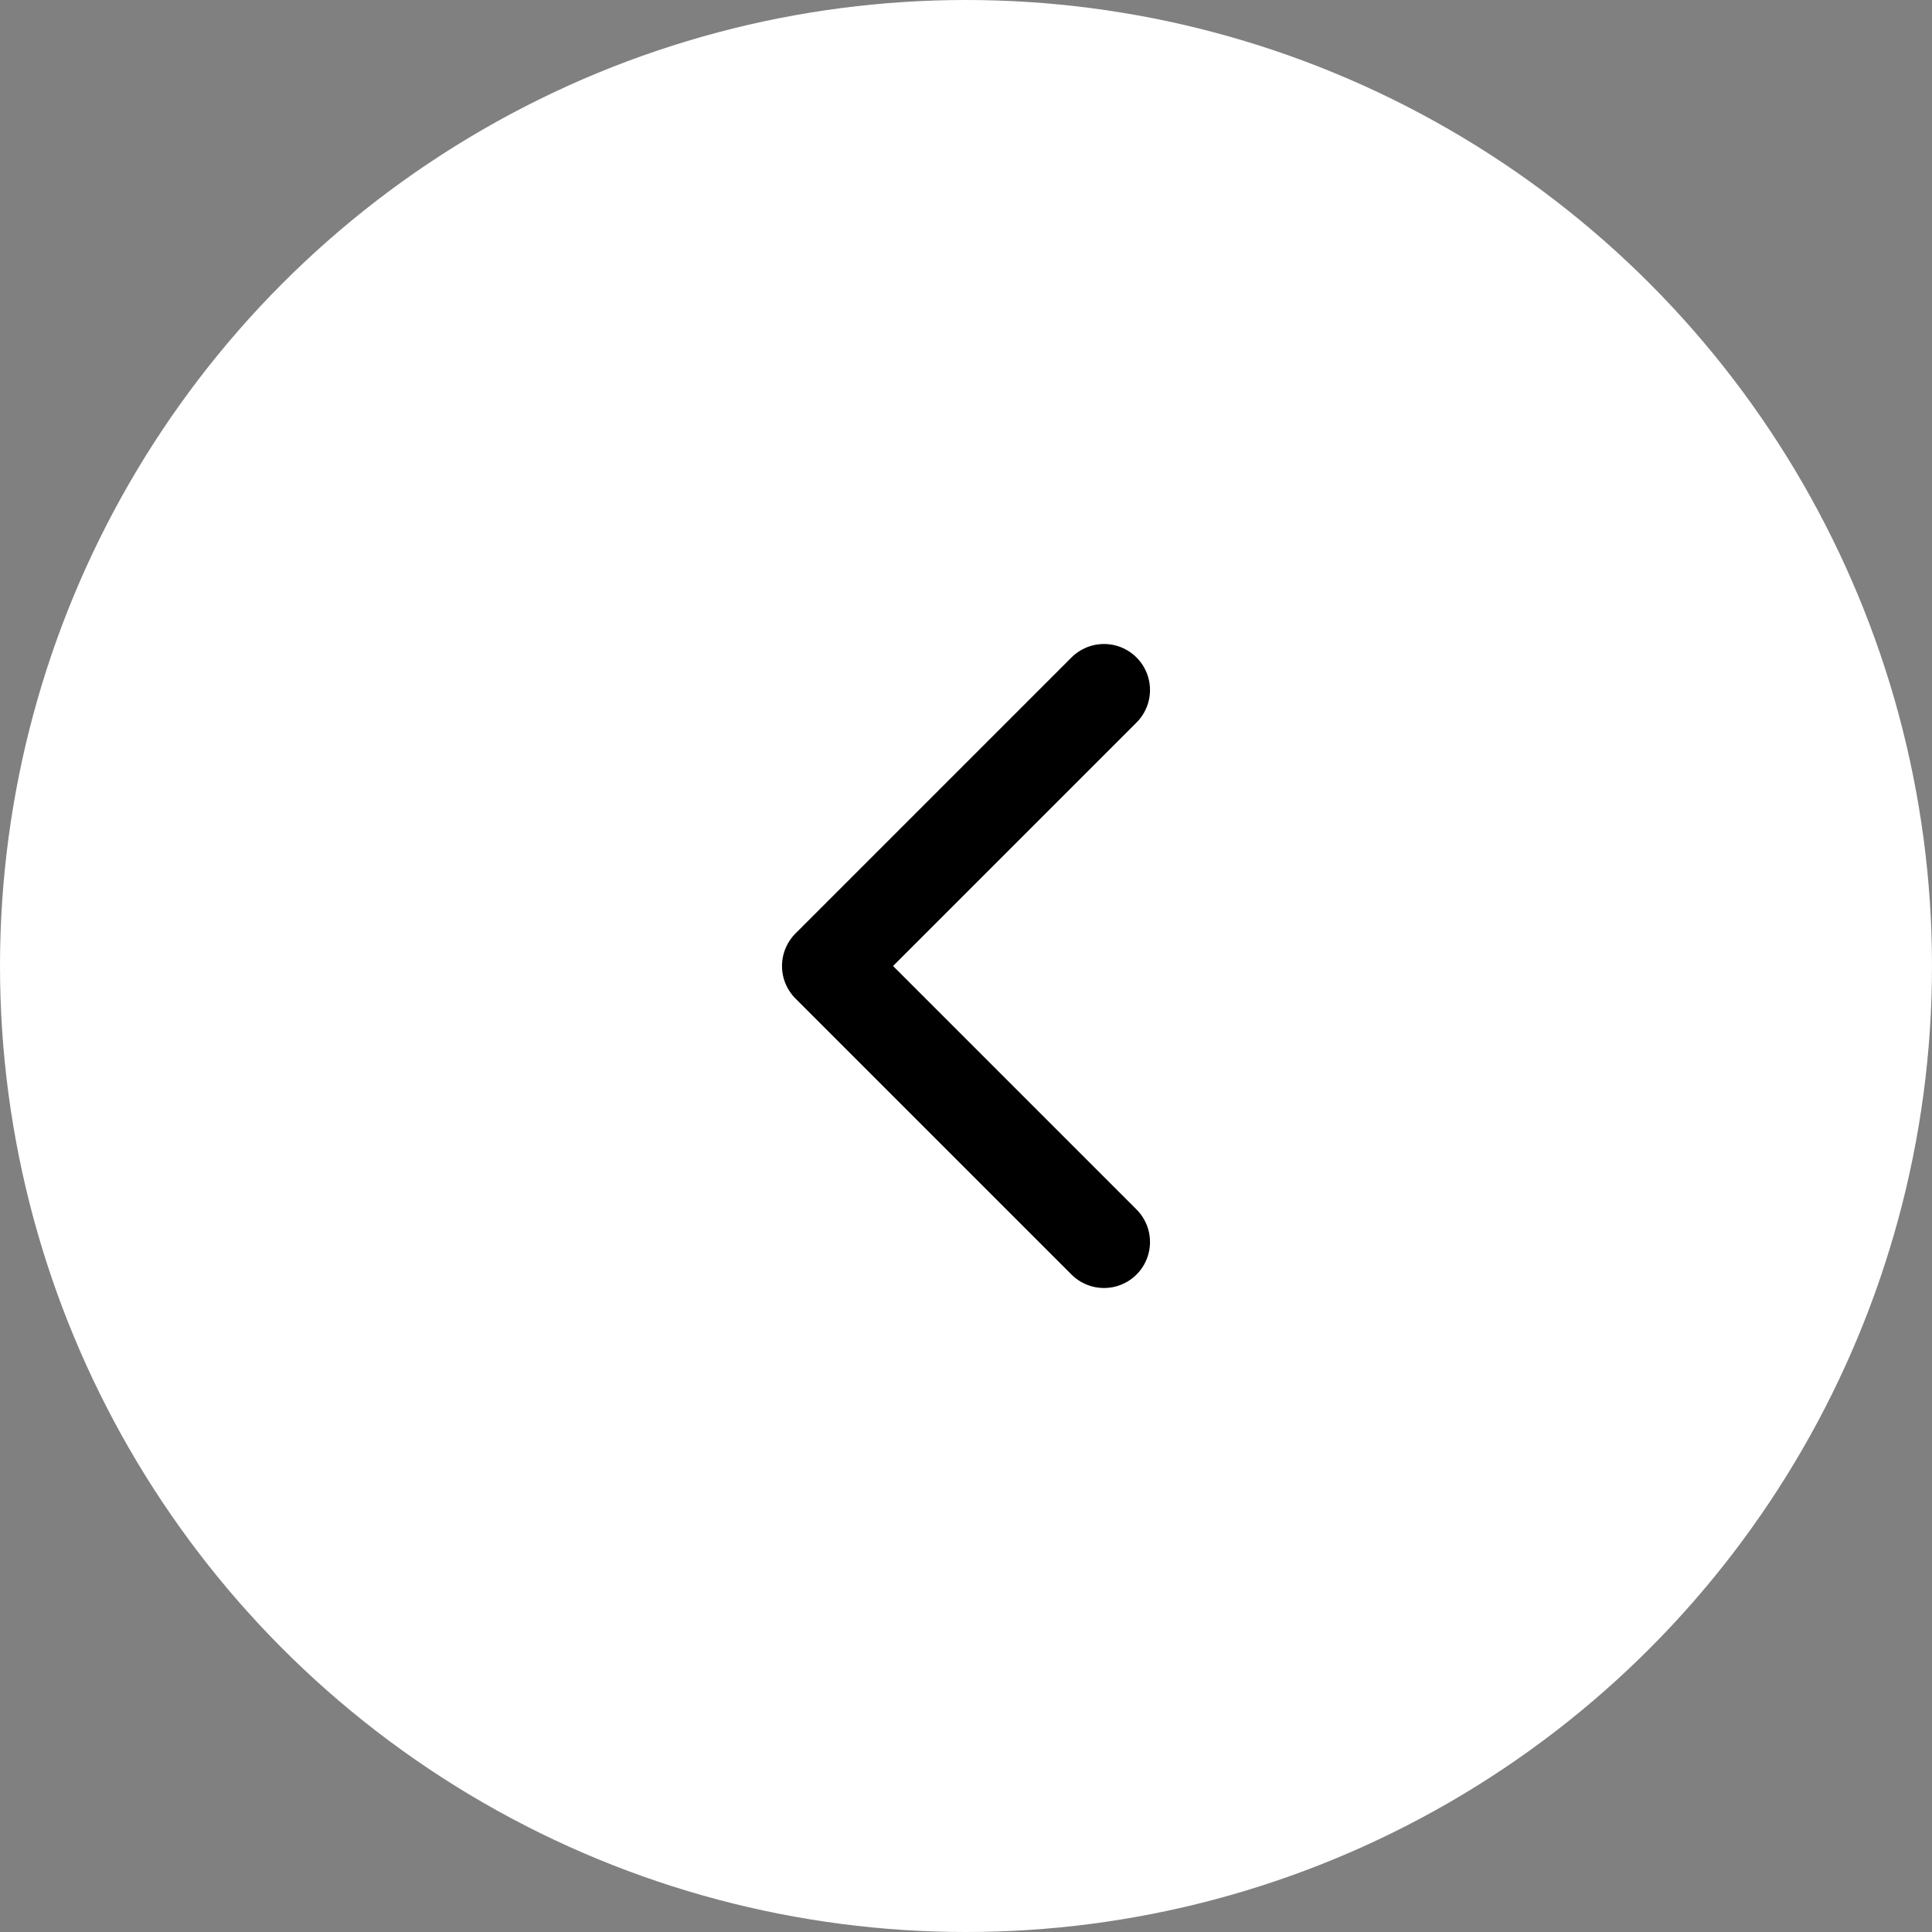 <svg width="42" height="42" viewBox="0 0 42 42" fill="none" xmlns="http://www.w3.org/2000/svg">
<rect x="0" y="0" width="42" height="42" fill="#808080" stroke="none"/>
<circle cx="21" cy="21" r="21" fill="#fff"/>
<path d="M24 27L18 21L24 15" stroke="black" stroke-width="2" stroke-linecap="round" stroke-linejoin="round"/>
</svg>
